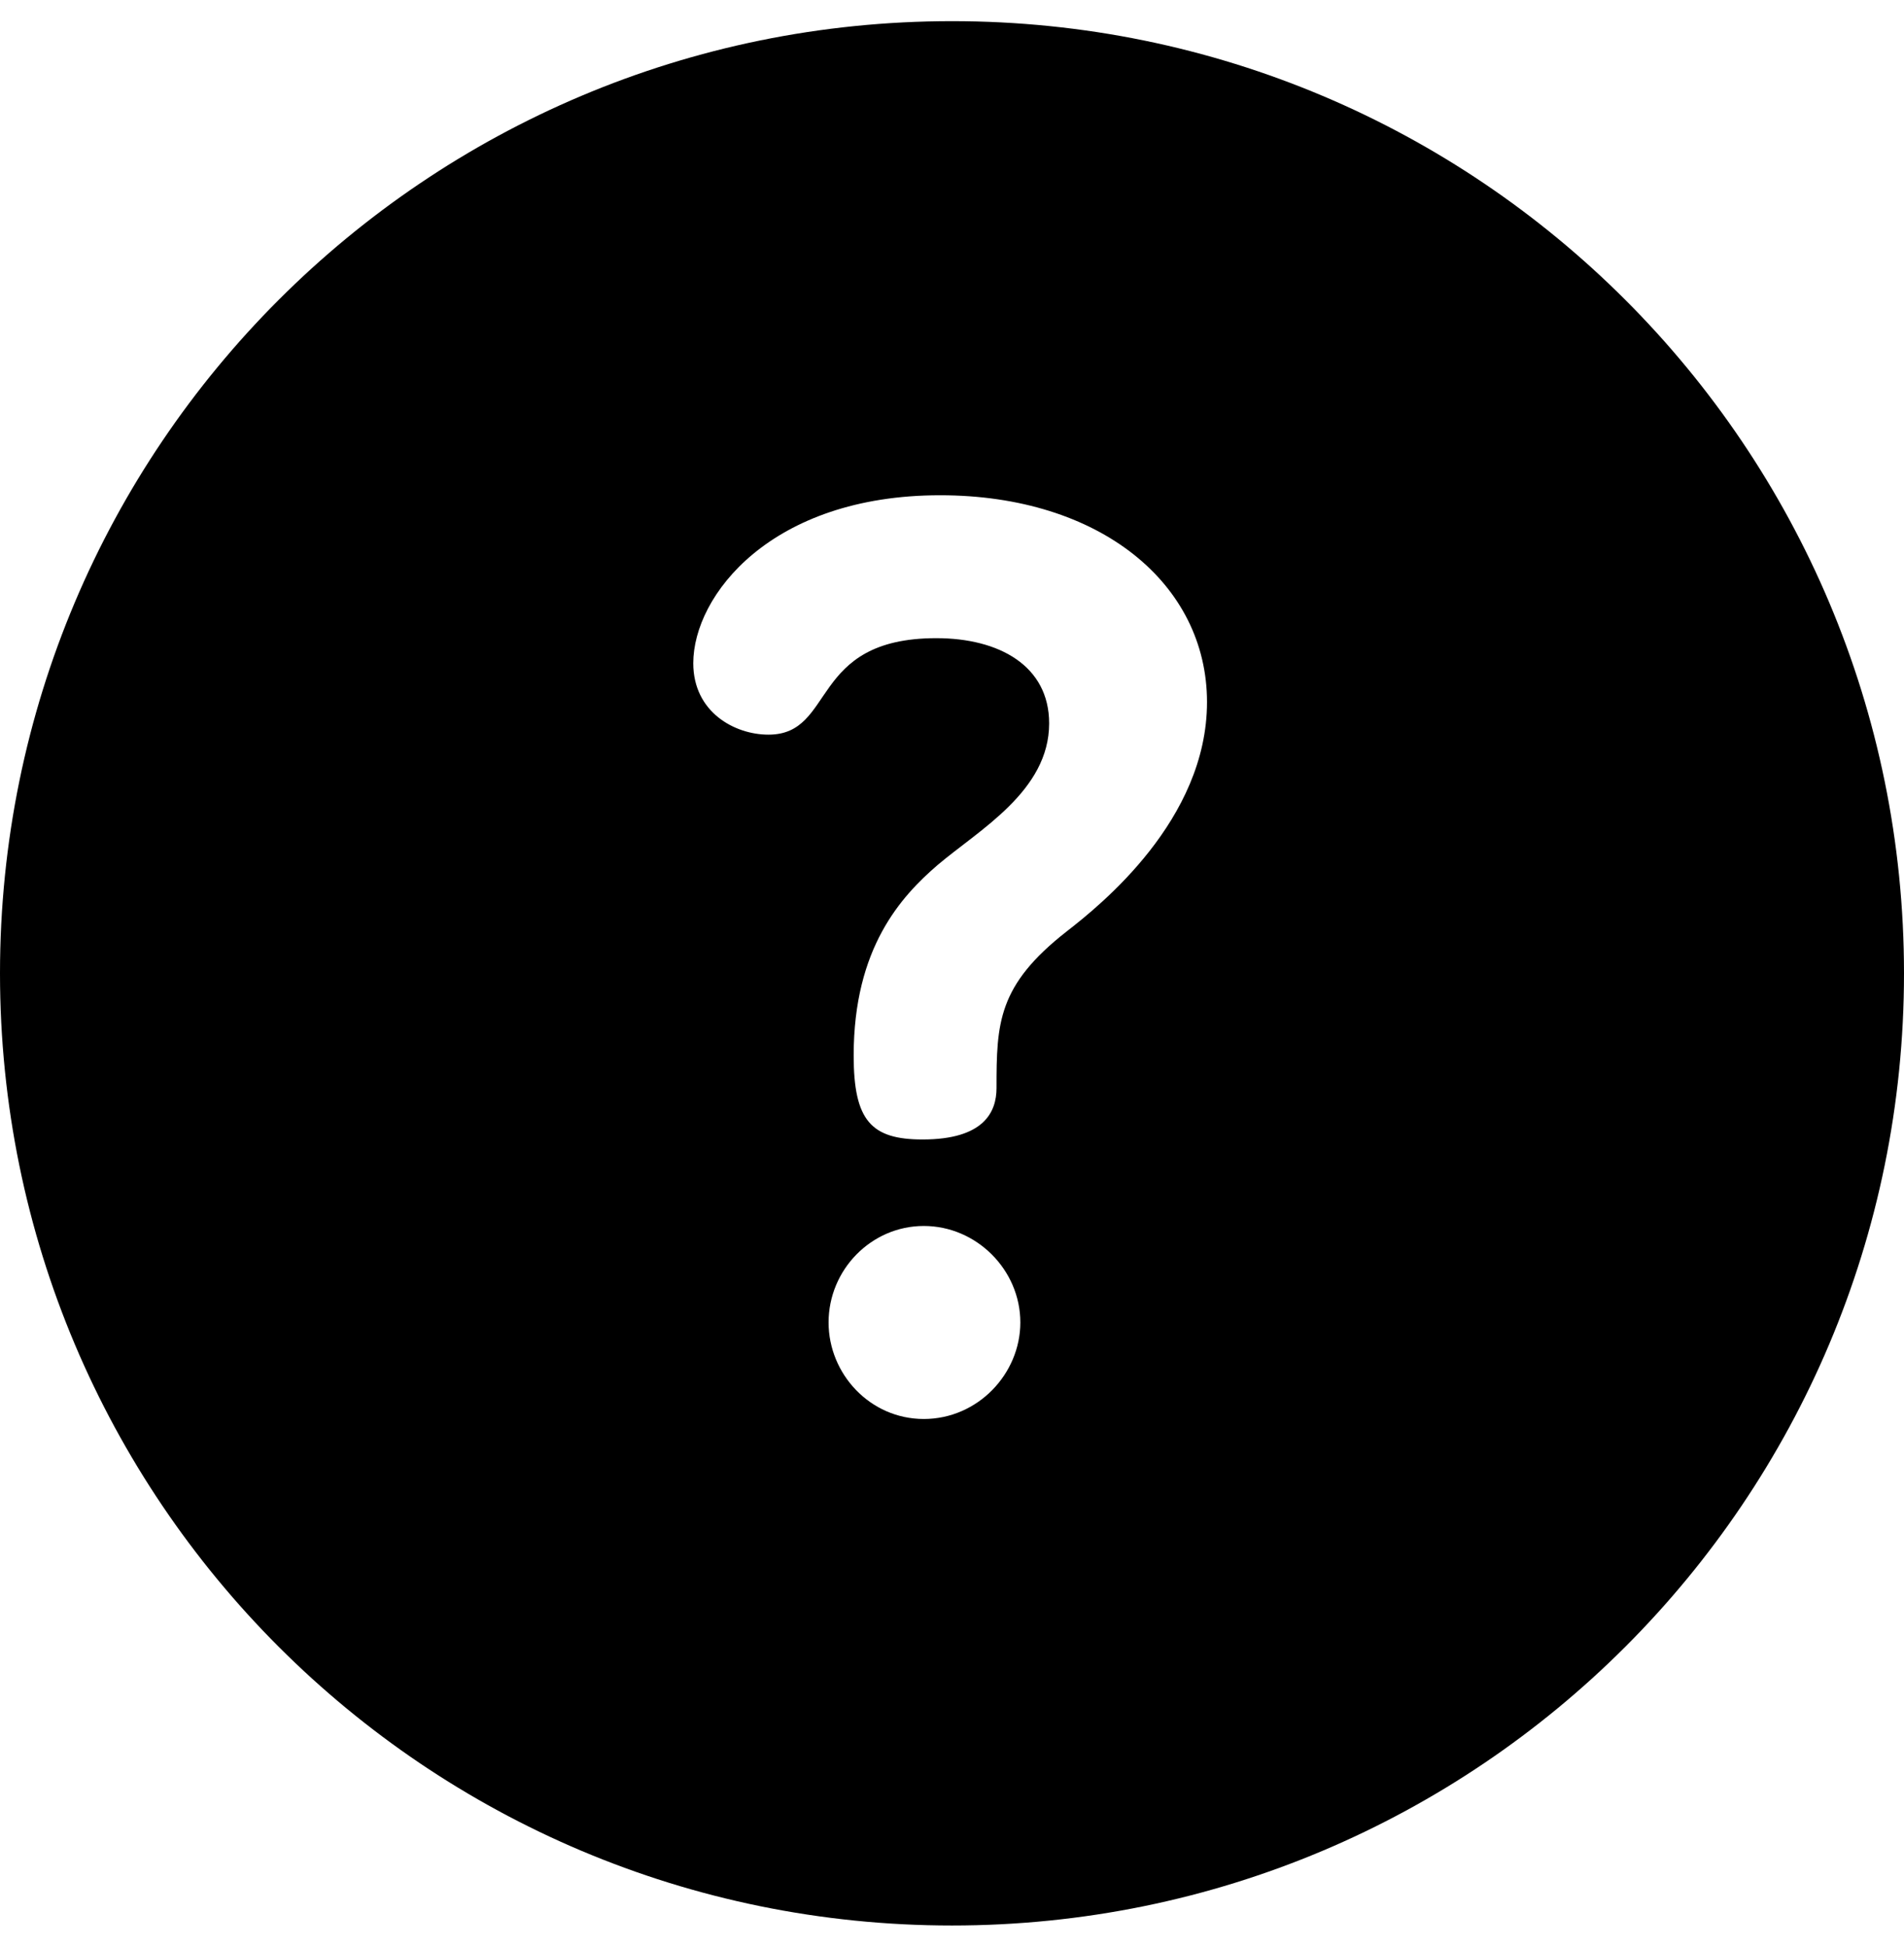 <svg width="45" height="46" viewBox="0 0 45 46" fill="none" xmlns="http://www.w3.org/2000/svg">
<path d="M22.5 0.5C10.064 0.5 0 10.563 0 23C0 35.436 10.063 45.5 22.5 45.5C34.936 45.5 45 35.437 45 23C45 10.564 34.937 0.5 22.5 0.5ZM21.834 33.531C20.561 33.531 19.583 32.465 19.583 31.25C19.583 30.006 20.59 28.97 21.834 28.97C23.078 28.97 24.115 30.007 24.115 31.25C24.115 32.465 23.108 33.531 21.834 33.531ZM25.21 22.01C23.582 23.284 23.552 24.172 23.552 25.712C23.552 26.275 23.256 26.926 21.805 26.926C20.59 26.926 20.176 26.482 20.176 24.942C20.176 22.395 21.301 21.181 22.16 20.44C23.137 19.611 24.796 18.693 24.796 17.094C24.796 15.731 23.611 15.08 22.13 15.08C19.109 15.08 19.761 17.36 18.162 17.36C17.362 17.36 16.385 16.827 16.385 15.672C16.385 14.073 18.221 11.703 22.219 11.703C26.01 11.703 28.527 13.806 28.527 16.59C28.527 19.374 26.01 21.388 25.21 22.01Z" fill="black"/>
</svg>

